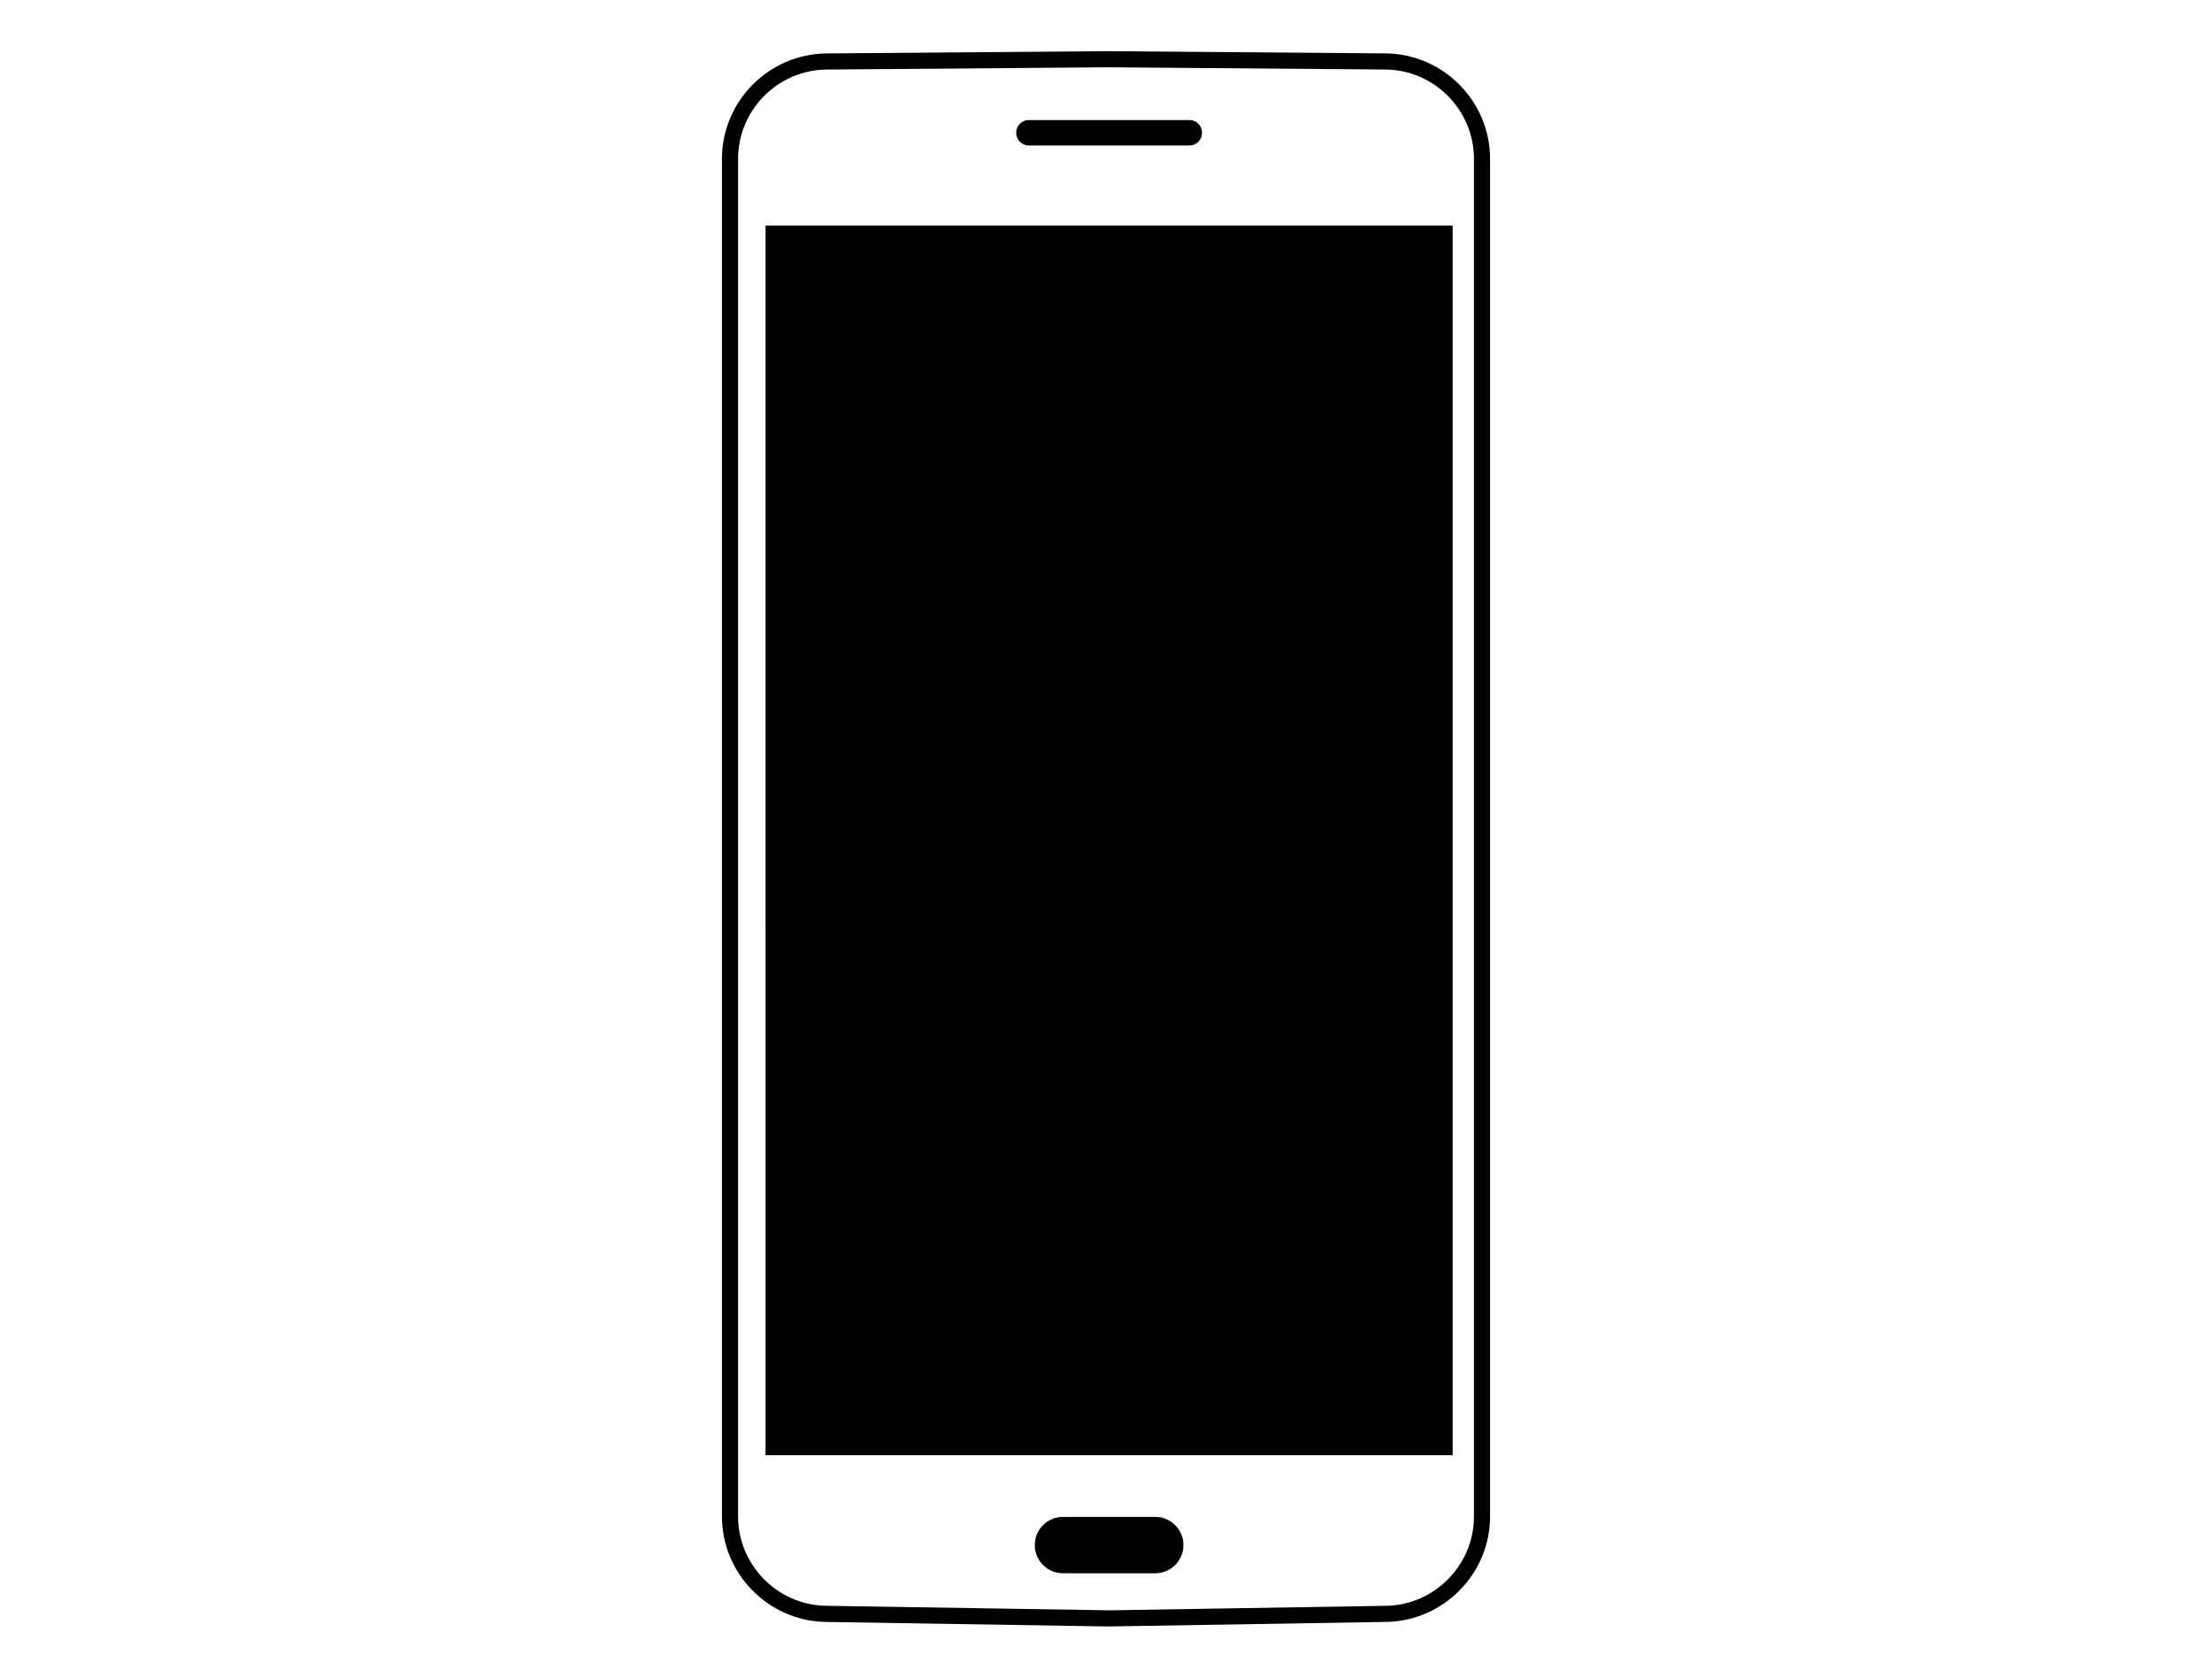 <svg version="1.1" id="Layer_1" xmlns="http://www.w3.org/2000/svg" xmlns:xlink="http://www.w3.org/1999/xlink" x="0px" y="0px" width="87px" height="66px" viewBox="0 0 87 66" enable-background="new 0 0 87 66" xml:space="preserve"> <path d="M43.65,63.987h-0.127L32.474,63.81c-2.25-0.037-4.079-1.897-4.079-4.147V6.249
  c0-2.267,1.845-4.127,4.112-4.147l11.011-0.089l10.976,0.088c2.268,0.02,4.112,1.88,4.112,4.147v53.415
  c0,2.248-1.829,4.108-4.078,4.146L43.65,63.987z M43.58,2.647L32.512,2.736c-1.92,0.017-3.483,1.593-3.483,3.513v53.413
  c0,1.906,1.55,3.482,3.456,3.513l11.161,0.178l10.873-0.178c1.904-0.031,3.453-1.607,3.453-3.512V6.248
  c0-1.92-1.563-3.497-3.483-3.513L43.58,2.647z"></path> <path d="M41.808,59.677h3.629c0.612,0,1.109,0.497,1.109,1.109l0,0c0,0.612-0.497,1.109-1.109,1.109h-3.629
  c-0.612,0-1.109-0.497-1.109-1.109l0,0C40.699,60.174,41.194,59.677,41.808,59.677z"></path> <path d="M40.462,4.723h6.321c0.273,0,0.494,0.221,0.494,0.494v0.012c0,0.273-0.221,0.494-0.494,0.494h-6.321
  c-0.273,0-0.494-0.221-0.494-0.494V5.217C39.967,4.944,40.188,4.723,40.462,4.723z"></path> <path d="M30.11,8.875h27.024v48.376H30.111L30.11,8.875L30.11,8.875z"></path> </svg>